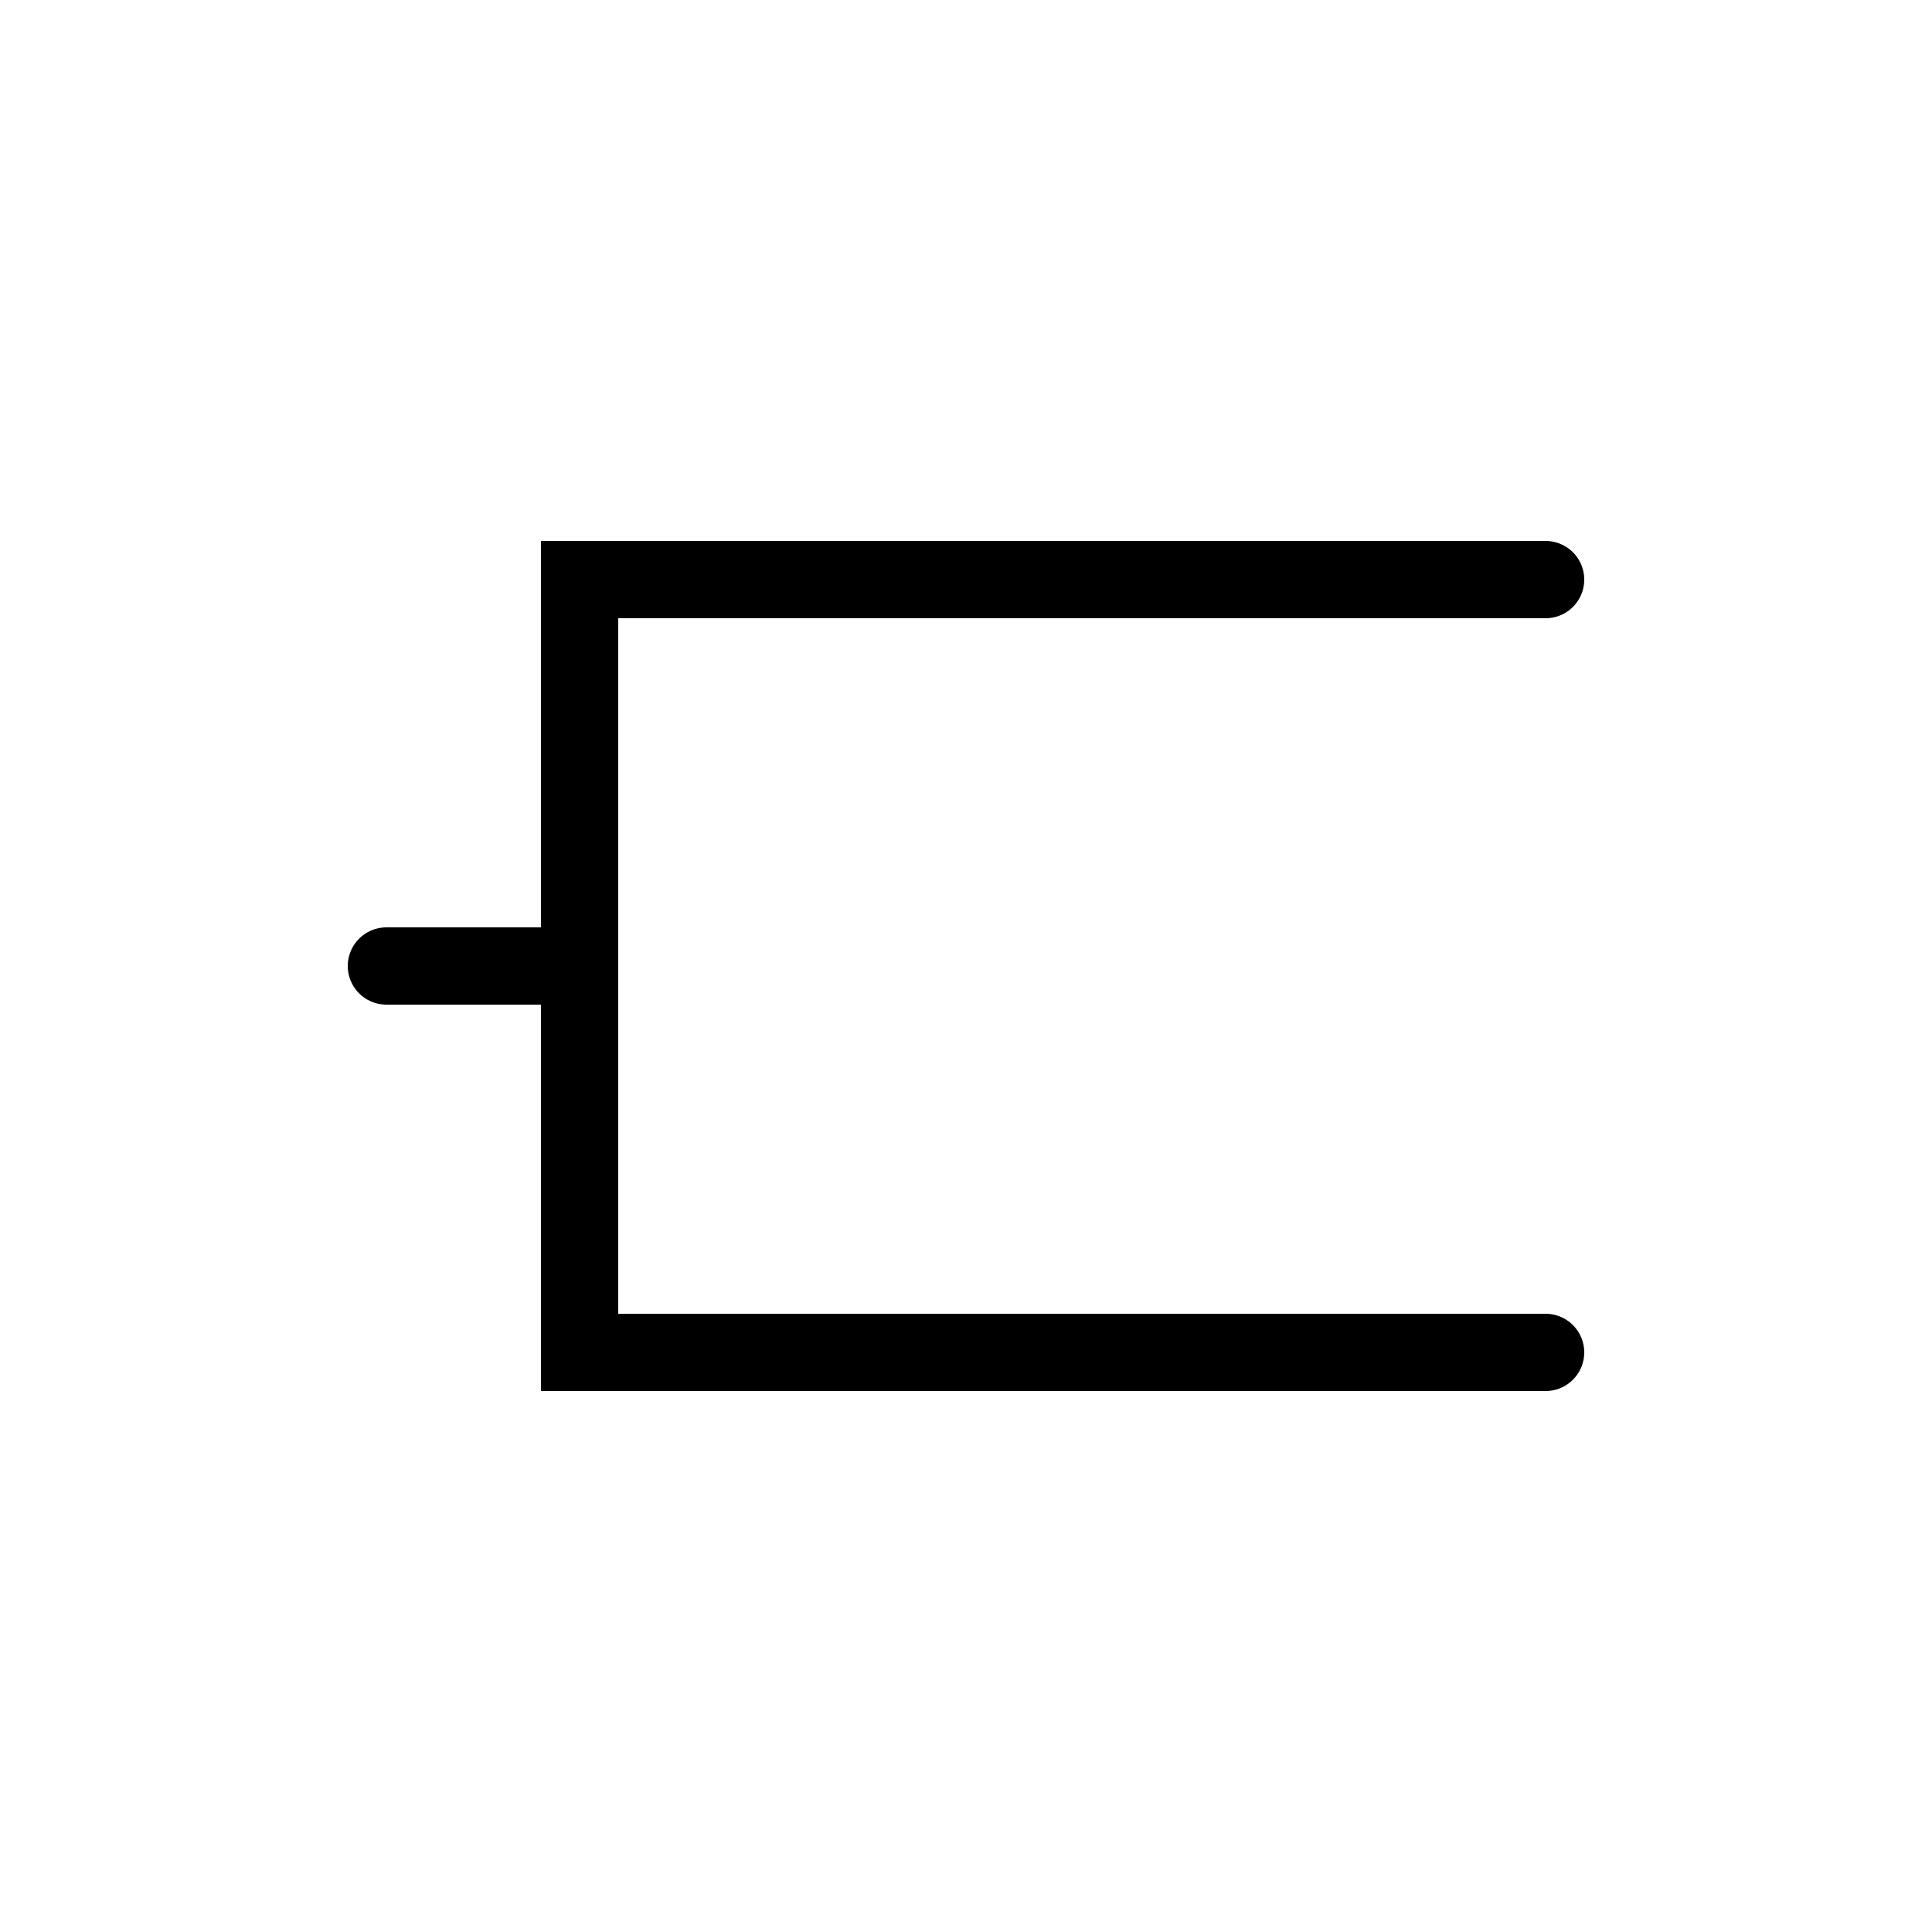 <svg width="500" height="500" viewBox="0 0 500 500" fill="none" xmlns="http://www.w3.org/2000/svg">
  <path d="M350 150 L250 150 L150 150 L150 250 L150 350 L250 350 L350 350 M150 250 L100 250 M350 150 L400 150 M350 350 L400 350" 
    stroke="currentColor" 
    stroke-width="20" 
    stroke-linecap="round"
  />
  <circle cx="150" cy="150" r="8" fill="currentColor"/>
  <circle cx="150" cy="250" r="8" fill="currentColor"/>
  <circle cx="150" cy="350" r="8" fill="currentColor"/>
  <circle cx="250" cy="150" r="8" fill="currentColor"/>
  <circle cx="250" cy="350" r="8" fill="currentColor"/>
  <circle cx="350" cy="150" r="8" fill="currentColor"/>
  <circle cx="350" cy="350" r="8" fill="currentColor"/>
  <circle cx="100" cy="250" r="8" fill="currentColor"/>
  <circle cx="400" cy="150" r="8" fill="currentColor"/>
  <circle cx="400" cy="350" r="8" fill="currentColor"/>
</svg> 